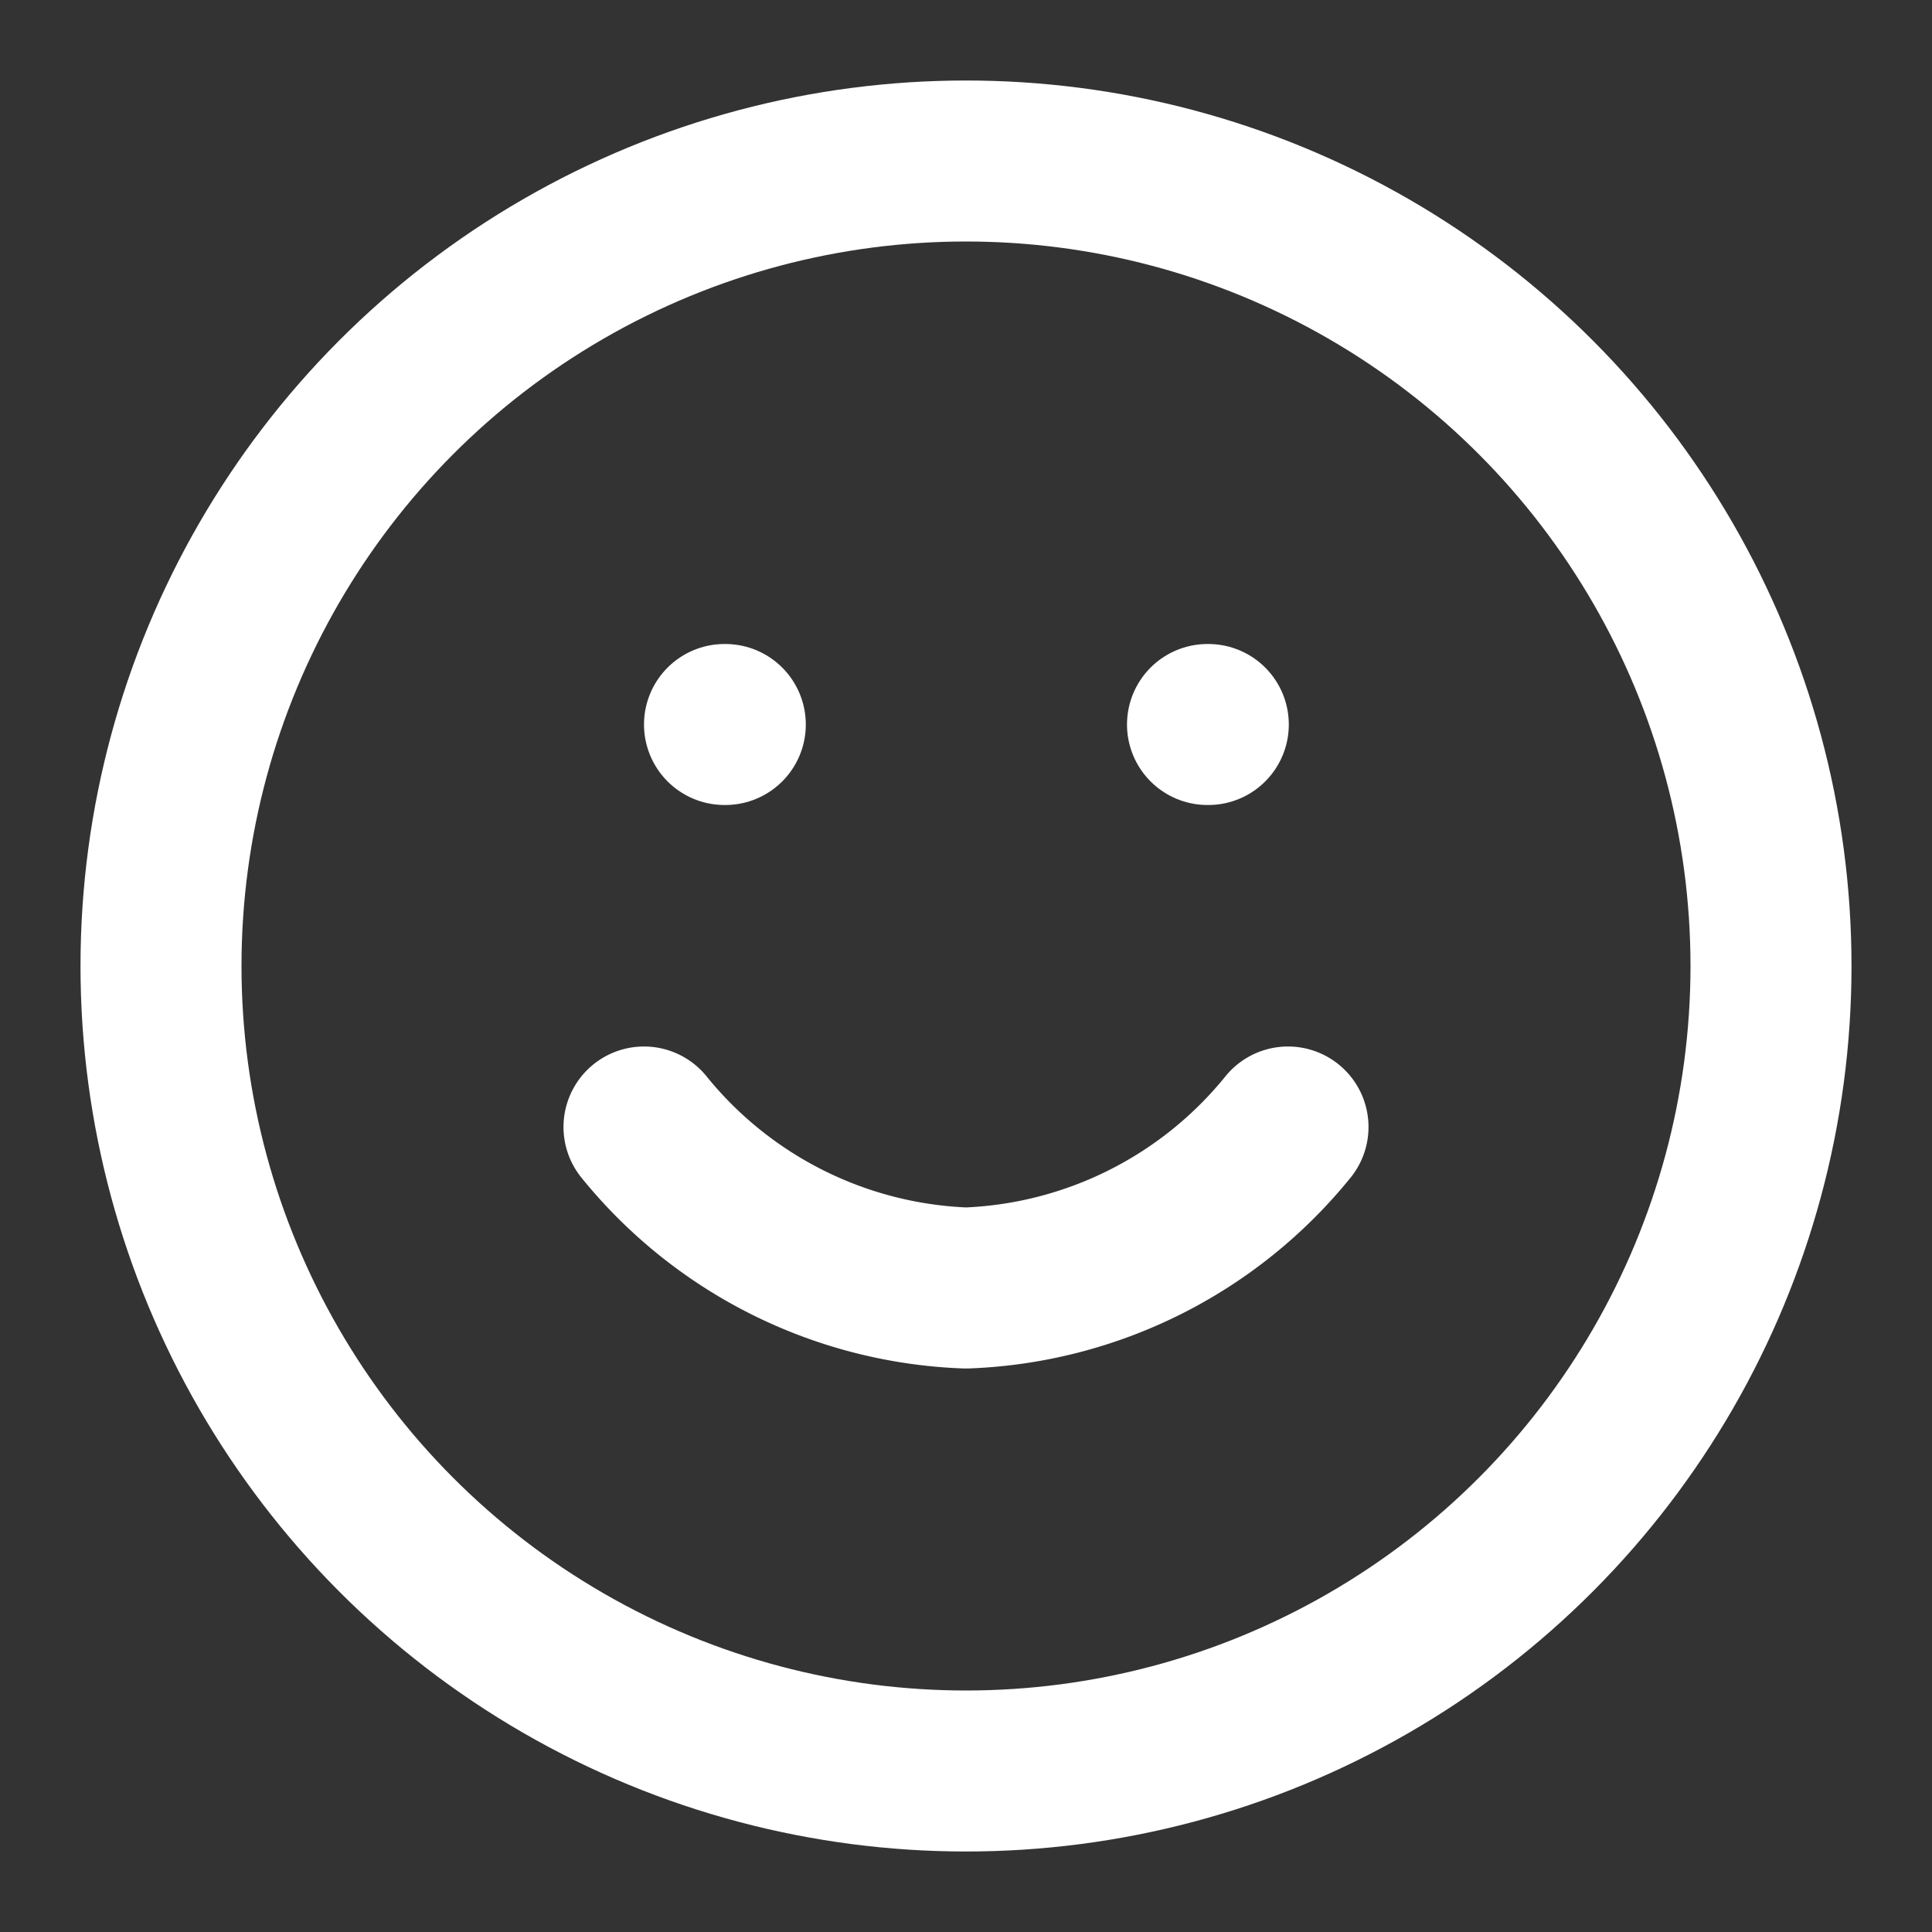 <svg xmlns="http://www.w3.org/2000/svg" id="icon_emoticon" width="24" height="24" viewBox="0 0 24 24">
    <rect x="0" y="0" width="24" height="24" fill="#333333" stroke="none"/>
    <defs>
        <style>
            .cls-1,.cls-2{fill:none}.cls-2{stroke:#fff;stroke-linecap:round;stroke-linejoin:round;stroke-width:2px}
        </style>
    </defs>
    <path id="blankbox" d="M0 0h24v24H0z" class="cls-1"/>
    <circle id="타원_12" cx="10" cy="10" r="10" class="cls-2" data-name="타원 12" transform="translate(2 2)"/>
    <path id="패스_25" d="M8 14a5.4 5.4 0 0 0 4 2 5.4 5.4 0 0 0 4-2" class="cls-2" data-name="패스 25"/>
    <path id="선_11" d="M0 0h.01" class="cls-2" data-name="선 11" transform="translate(9 9)"/>
    <path id="선_12" d="M0 0h.01" class="cls-2" data-name="선 12" transform="translate(15 9)"/>
</svg>

